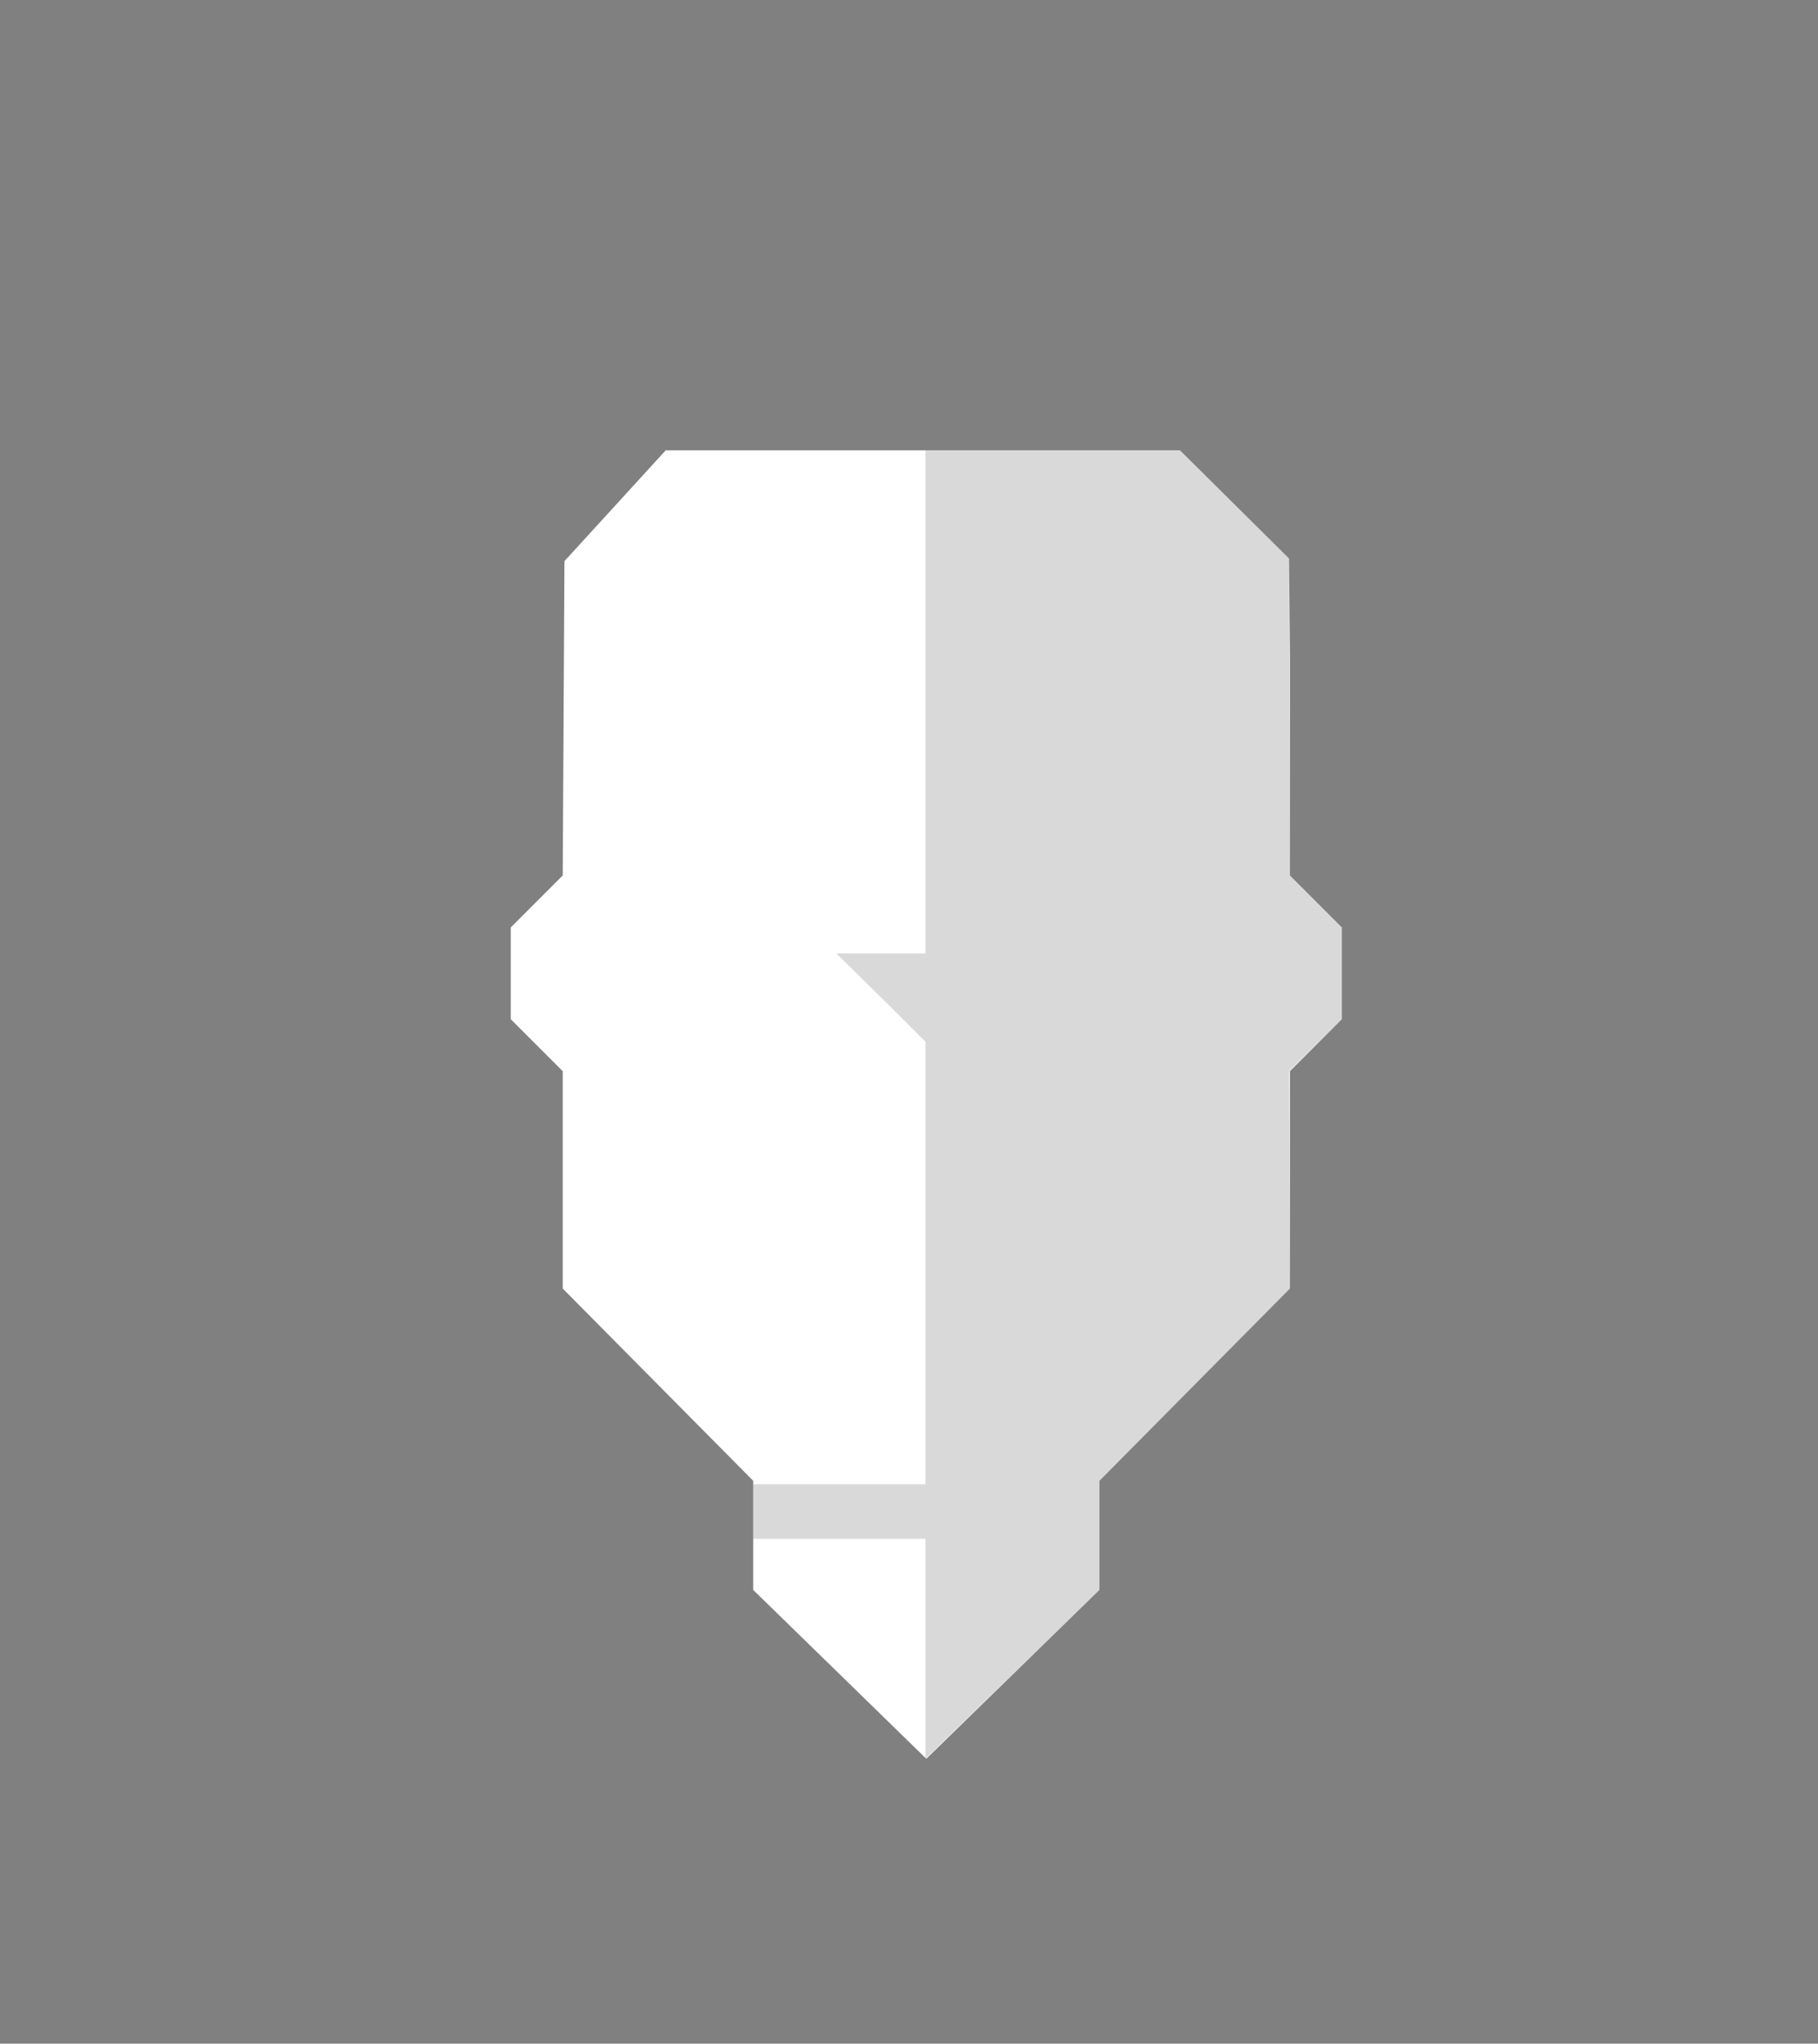 <?xml version="1.0" encoding="utf-8"?>
<!-- Generator: Adobe Illustrator 18.0.0, SVG Export Plug-In . SVG Version: 6.00 Build 0)  -->
<!DOCTYPE svg PUBLIC "-//W3C//DTD SVG 1.1//EN" "http://www.w3.org/Graphics/SVG/1.1/DTD/svg11.dtd">
<svg version="1.1" id="head" xmlns="http://www.w3.org/2000/svg" xmlns:xlink="http://www.w3.org/1999/xlink" x="0px" y="0px"
	 width="210px" height="236px" viewBox="0 0 210 236" enable-background="new 0 0 210 236" xml:space="preserve">
<rect x="0" y="0" width="210" height="236" fill="#808080" stroke="none"/>
<g id="grey_39_">
	<polygon fill="#FFFFFF" points="155,107.1 149,101.1 149,76 148.9,64.5 136.3,52 76.9,52 65.2,64.8 65,101.1 59,107.1 59,117.7 
		65,123.7 65,148.8 87,171 87,183.6 107,203.1 127,183.6 127,171 149,148.8 149,123.7 155,117.7 	"/>
</g>
<polygon id="shadow_42_" opacity="0.15" points="127,183.6 127,171 149,148.8 148.9,123.7 155,117.7 155,107.1 149,101.1 
	148.9,64.5 136.3,52 106.9,52 106.9,110.1 96.6,110.1 103,116.4 106.9,120.3 106.9,171.4 87,171.4 87,177.7 106.9,177.7 
	106.9,203.1 "/>
</svg>
